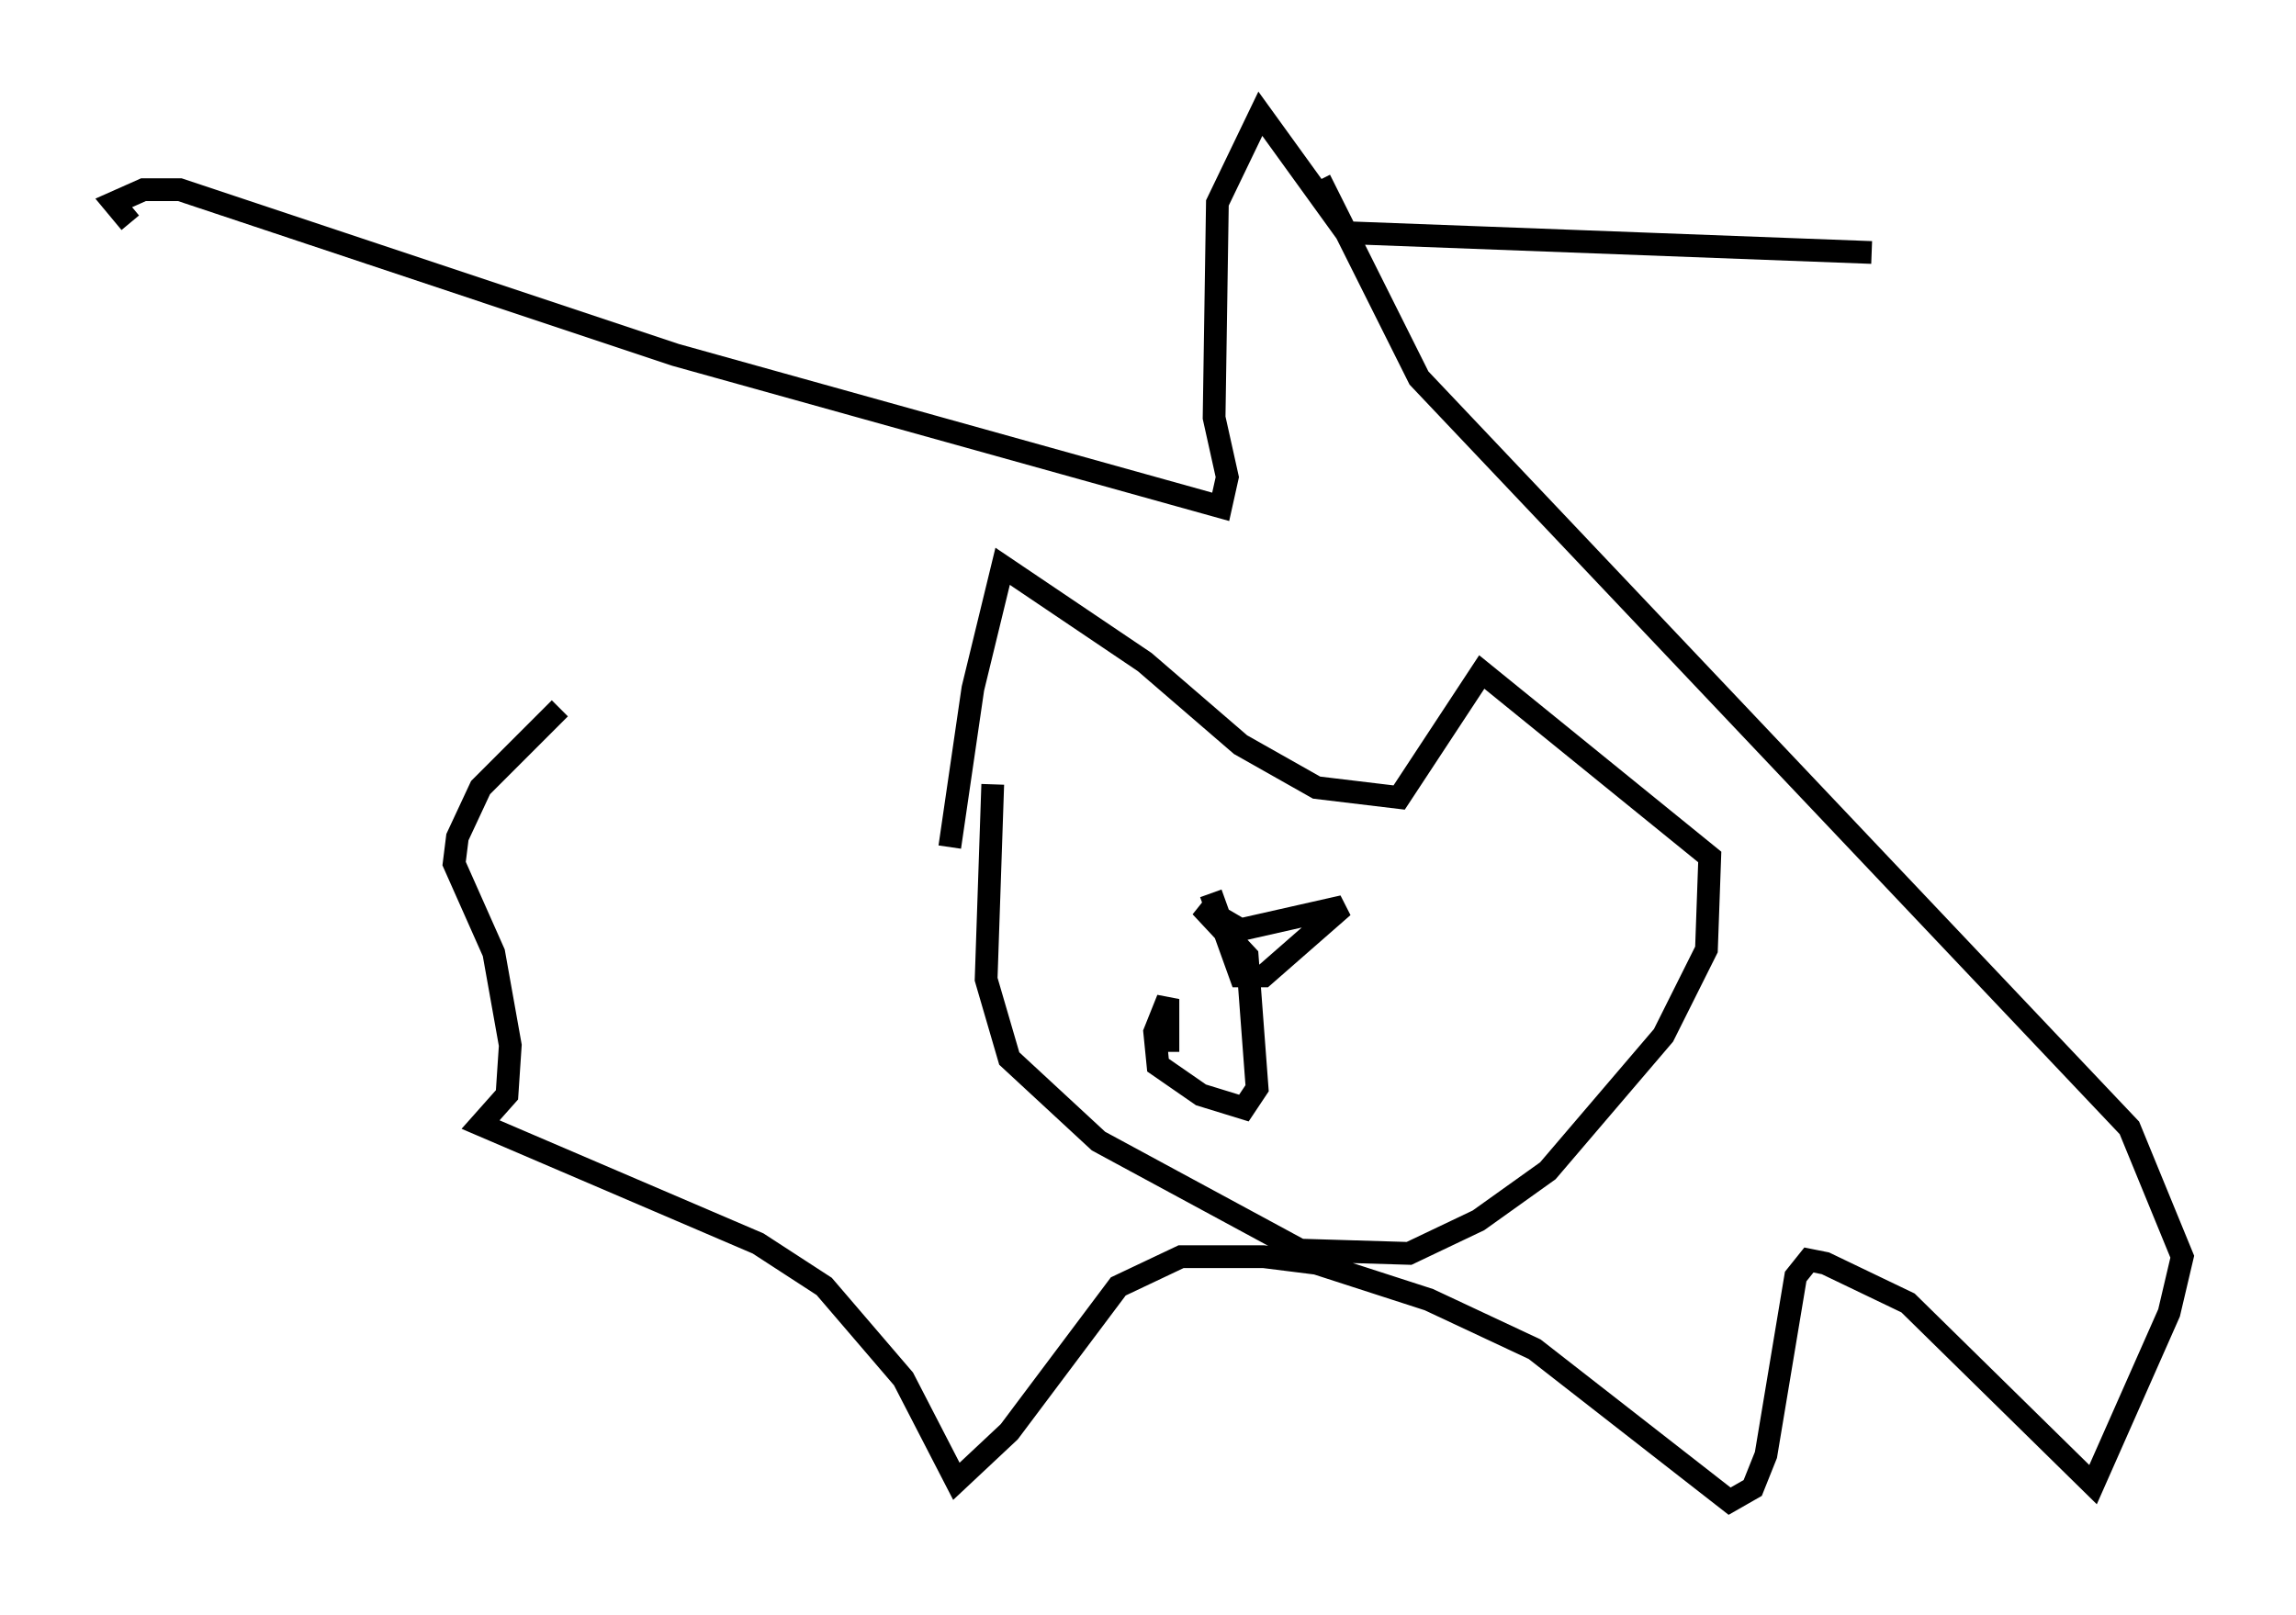 <?xml version="1.0" encoding="utf-8" ?>
<svg baseProfile="full" height="71.005" version="1.1" width="100.927" xmlns="http://www.w3.org/2000/svg" xmlns:ev="http://www.w3.org/2001/xml-events" xmlns:xlink="http://www.w3.org/1999/xlink"><defs /><rect fill="white" height="71.005" width="100.927" x="0" y="0" /><path d="M25.48, 30.274 m-19.754, -20.48 l-0.726, -0.872 1.307, -0.581 l1.598, 0.0 21.788, 7.263 l23.966, 6.682 0.291, -1.307 l-0.581, -2.615 0.145, -9.441 l1.888, -3.922 3.777, 5.229 l23.095, 0.872 m-24.257, -3.196 l4.358, 8.715 31.229, 32.972 l2.324, 5.665 -0.581, 2.469 l-3.341, 7.553 -8.134, -7.989 l-3.631, -1.743 -0.726, -0.145 l-0.581, 0.726 -1.307, 7.844 l-0.581, 1.453 -1.017, 0.581 l-8.57, -6.682 -4.648, -2.179 l-4.939, -1.598 -2.324, -0.291 l-3.631, 0.0 -2.76, 1.307 l-4.793, 6.391 -2.324, 2.179 l-2.324, -4.503 -3.486, -4.067 l-2.905, -1.888 -12.201, -5.229 l1.162, -1.307 0.145, -2.179 l-0.726, -4.067 -1.743, -3.922 l0.145, -1.162 1.017, -2.179 l3.486, -3.486 m17.14, 6.101 l1.017, -6.972 1.307, -5.374 l6.246, 4.212 4.212, 3.631 l3.341, 1.888 3.631, 0.436 l3.631, -5.52 10.022, 8.134 l-0.145, 4.067 -1.888, 3.777 l-5.084, 5.955 -3.05, 2.179 l-3.05, 1.453 -4.793, -0.145 l-8.86, -4.793 -3.922, -3.631 l-1.017, -3.486 0.291, -8.57 m9.587, 4.793 l1.307, 3.631 1.017, 0.0 l3.486, -3.05 -4.503, 1.017 l-1.743, -1.017 2.034, 2.179 l0.436, 5.81 -0.581, 0.872 l-1.888, -0.581 -1.888, -1.307 l-0.145, -1.453 0.581, -1.453 l0.0, 2.324 " fill="none" stroke="black" stroke-width="1" /></svg>